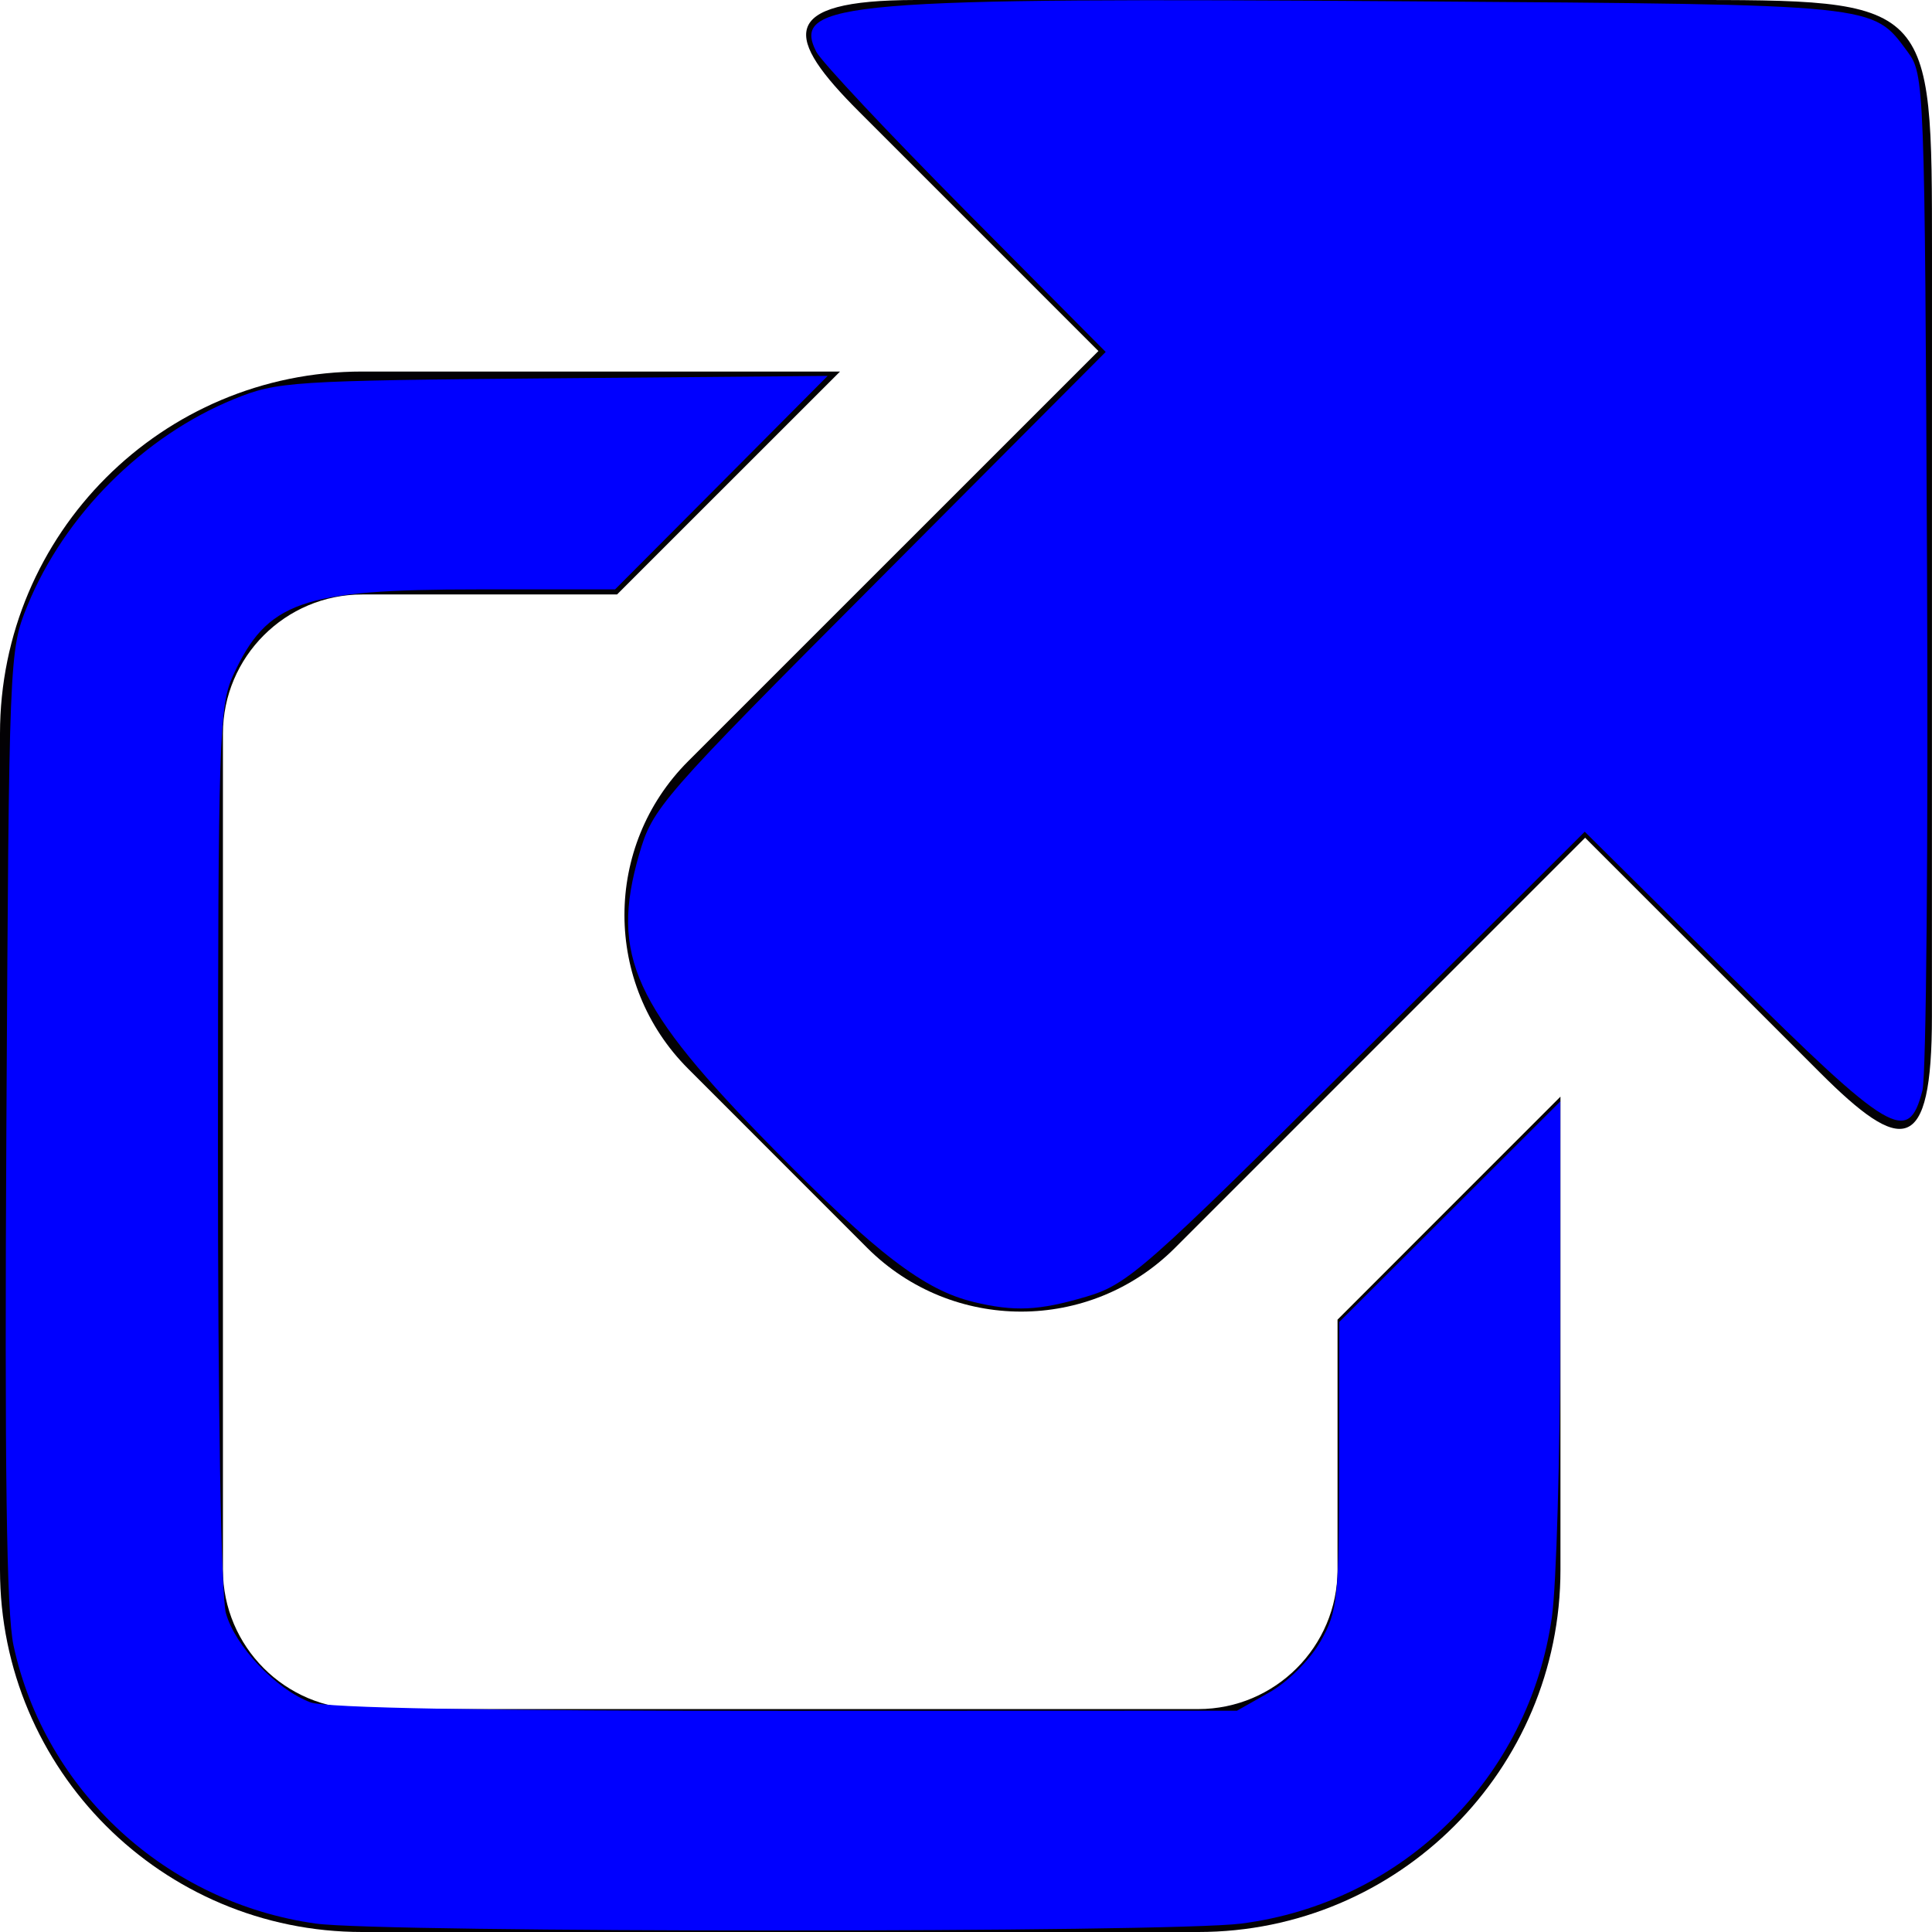 <?xml version="1.0" encoding="UTF-8" standalone="no"?>
<!-- Generator: Adobe Illustrator 18.1.1, SVG Export Plug-In . SVG Version: 6.00 Build 0)  -->

<svg
   xmlns:dc="http://purl.org/dc/elements/1.1/"
   xmlns:cc="http://creativecommons.org/ns#"
   xmlns:rdf="http://www.w3.org/1999/02/22-rdf-syntax-ns#"
   xmlns:svg="http://www.w3.org/2000/svg"
   xmlns="http://www.w3.org/2000/svg"
   xmlns:sodipodi="http://sodipodi.sourceforge.net/DTD/sodipodi-0.dtd"
   xmlns:inkscape="http://www.inkscape.org/namespaces/inkscape"
   version="1.1"
   id="Capa_1"
   x="0px"
   y="0px"
   viewBox="0 0 26 26"
   style="enable-background:new 0 0 26 26;"
   xml:space="preserve"
   sodipodi:docname="doclink.svg"
   inkscape:version="0.92.3 (2405546, 2018-03-11)"><defs
   id="defs43" /><sodipodi:namedview
   pagecolor="#ffffff"
   bordercolor="#666666"
   borderopacity="1"
   objecttolerance="10"
   gridtolerance="10"
   guidetolerance="10"
   inkscape:pageopacity="0"
   inkscape:pageshadow="2"
   inkscape:window-width="1853"
   inkscape:window-height="1025"
   id="namedview41"
   showgrid="false"
   inkscape:zoom="9.0769231"
   inkscape:cx="13.220339"
   inkscape:cy="13"
   inkscape:window-x="67"
   inkscape:window-y="27"
   inkscape:window-maximized="1"
   inkscape:current-layer="Capa_1" />
<g
   id="g8">
	<path
   style="fill:#030104;"
   d="M18,17.759v3.366C18,22.159,17.159,23,16.125,23H4.875C3.841,23,3,22.159,3,21.125V9.875   C3,8.841,3.841,8,4.875,8h3.429l3.001-3h-6.43C2.182,5,0,7.182,0,9.875v11.25C0,23.818,2.182,26,4.875,26h11.25   C18.818,26,21,23.818,21,21.125v-6.367L18,17.759z"
   id="path2" />
	<g
   id="g6">
		<path
   style="fill:#030104;"
   d="M22.581,0H12.322c-1.886,0.002-1.755,0.51-0.76,1.504l3.22,3.22l-5.52,5.519    c-1.145,1.144-1.144,2.998,0,4.141l2.41,2.411c1.144,1.141,2.996,1.142,4.14-0.001l5.52-5.52l3.16,3.16    c1.101,1.1,1.507,1.129,1.507-0.757L26,3.419C25.999-0.018,26.024-0.001,22.581,0z"
   id="path4" />
	</g>
</g>
<g
   id="g10">
</g>
<g
   id="g12">
</g>
<g
   id="g14">
</g>
<g
   id="g16">
</g>
<g
   id="g18">
</g>
<g
   id="g20">
</g>
<g
   id="g22">
</g>
<g
   id="g24">
</g>
<g
   id="g26">
</g>
<g
   id="g28">
</g>
<g
   id="g30">
</g>
<g
   id="g32">
</g>
<g
   id="g34">
</g>
<g
   id="g36">
</g>
<g
   id="g38">
</g>
<path
   style="fill:#0000ff;stroke-width:0.11"
   d="M 13.103,17.521 C 12.441,17.364 11.795,16.87 10.408,15.46 8.522,13.544 8.21,12.86 8.6,11.502 8.782,10.87 8.873,10.765 11.834,7.794 L 14.88,4.736 12.993,2.836 C 11.956,1.791 11.052,0.828 10.985,0.696 c -0.34,-0.672 0.378,-0.732 8.035,-0.678 6.291,0.045 6.173,0.033 6.651,0.678 0.227,0.306 0.231,0.413 0.262,6.965 0.017,3.66 -0.01,6.816 -0.062,7.015 -0.19,0.737 -0.421,0.6 -2.567,-1.525 L 21.327,11.193 18.27,14.234 c -2.871,2.856 -3.092,3.051 -3.654,3.217 -0.639,0.188 -0.957,0.203 -1.513,0.071 z"
   id="path3750"
   inkscape:connector-curvature="0" /><path
   style="fill:#0000ff;stroke-width:0.11"
   d="M 4.253,25.887 C 2.242,25.607 0.604,24.101 0.182,22.144 0.087,21.705 0.061,19.78 0.086,15.148 0.121,8.821 0.124,8.753 0.368,8.153 0.867,6.93 1.929,5.868 3.151,5.37 3.73,5.134 3.918,5.122 7.447,5.091 L 11.138,5.059 9.708,6.496 8.277,7.932 H 6.426 c -2.367,0 -2.833,0.164 -3.289,1.157 -0.188,0.41 -0.202,0.851 -0.204,6.335 -0.001,3.536 0.042,6.05 0.107,6.285 0.123,0.443 0.676,1.026 1.137,1.2 0.205,0.077 2.366,0.116 6.39,0.115 l 6.08,-0.002 0.438,-0.248 c 0.246,-0.139 0.548,-0.441 0.687,-0.687 0.231,-0.408 0.248,-0.571 0.25,-2.368 l 0.002,-1.929 1.487,-1.484 1.487,-1.484 -0.002,3.083 c -0.001,1.696 -0.051,3.43 -0.111,3.854 -0.307,2.17 -2.008,3.849 -4.183,4.128 -0.965,0.124 -11.556,0.124 -12.449,-3.4e-5 z"
   id="path3752"
   inkscape:connector-curvature="0" /></svg>